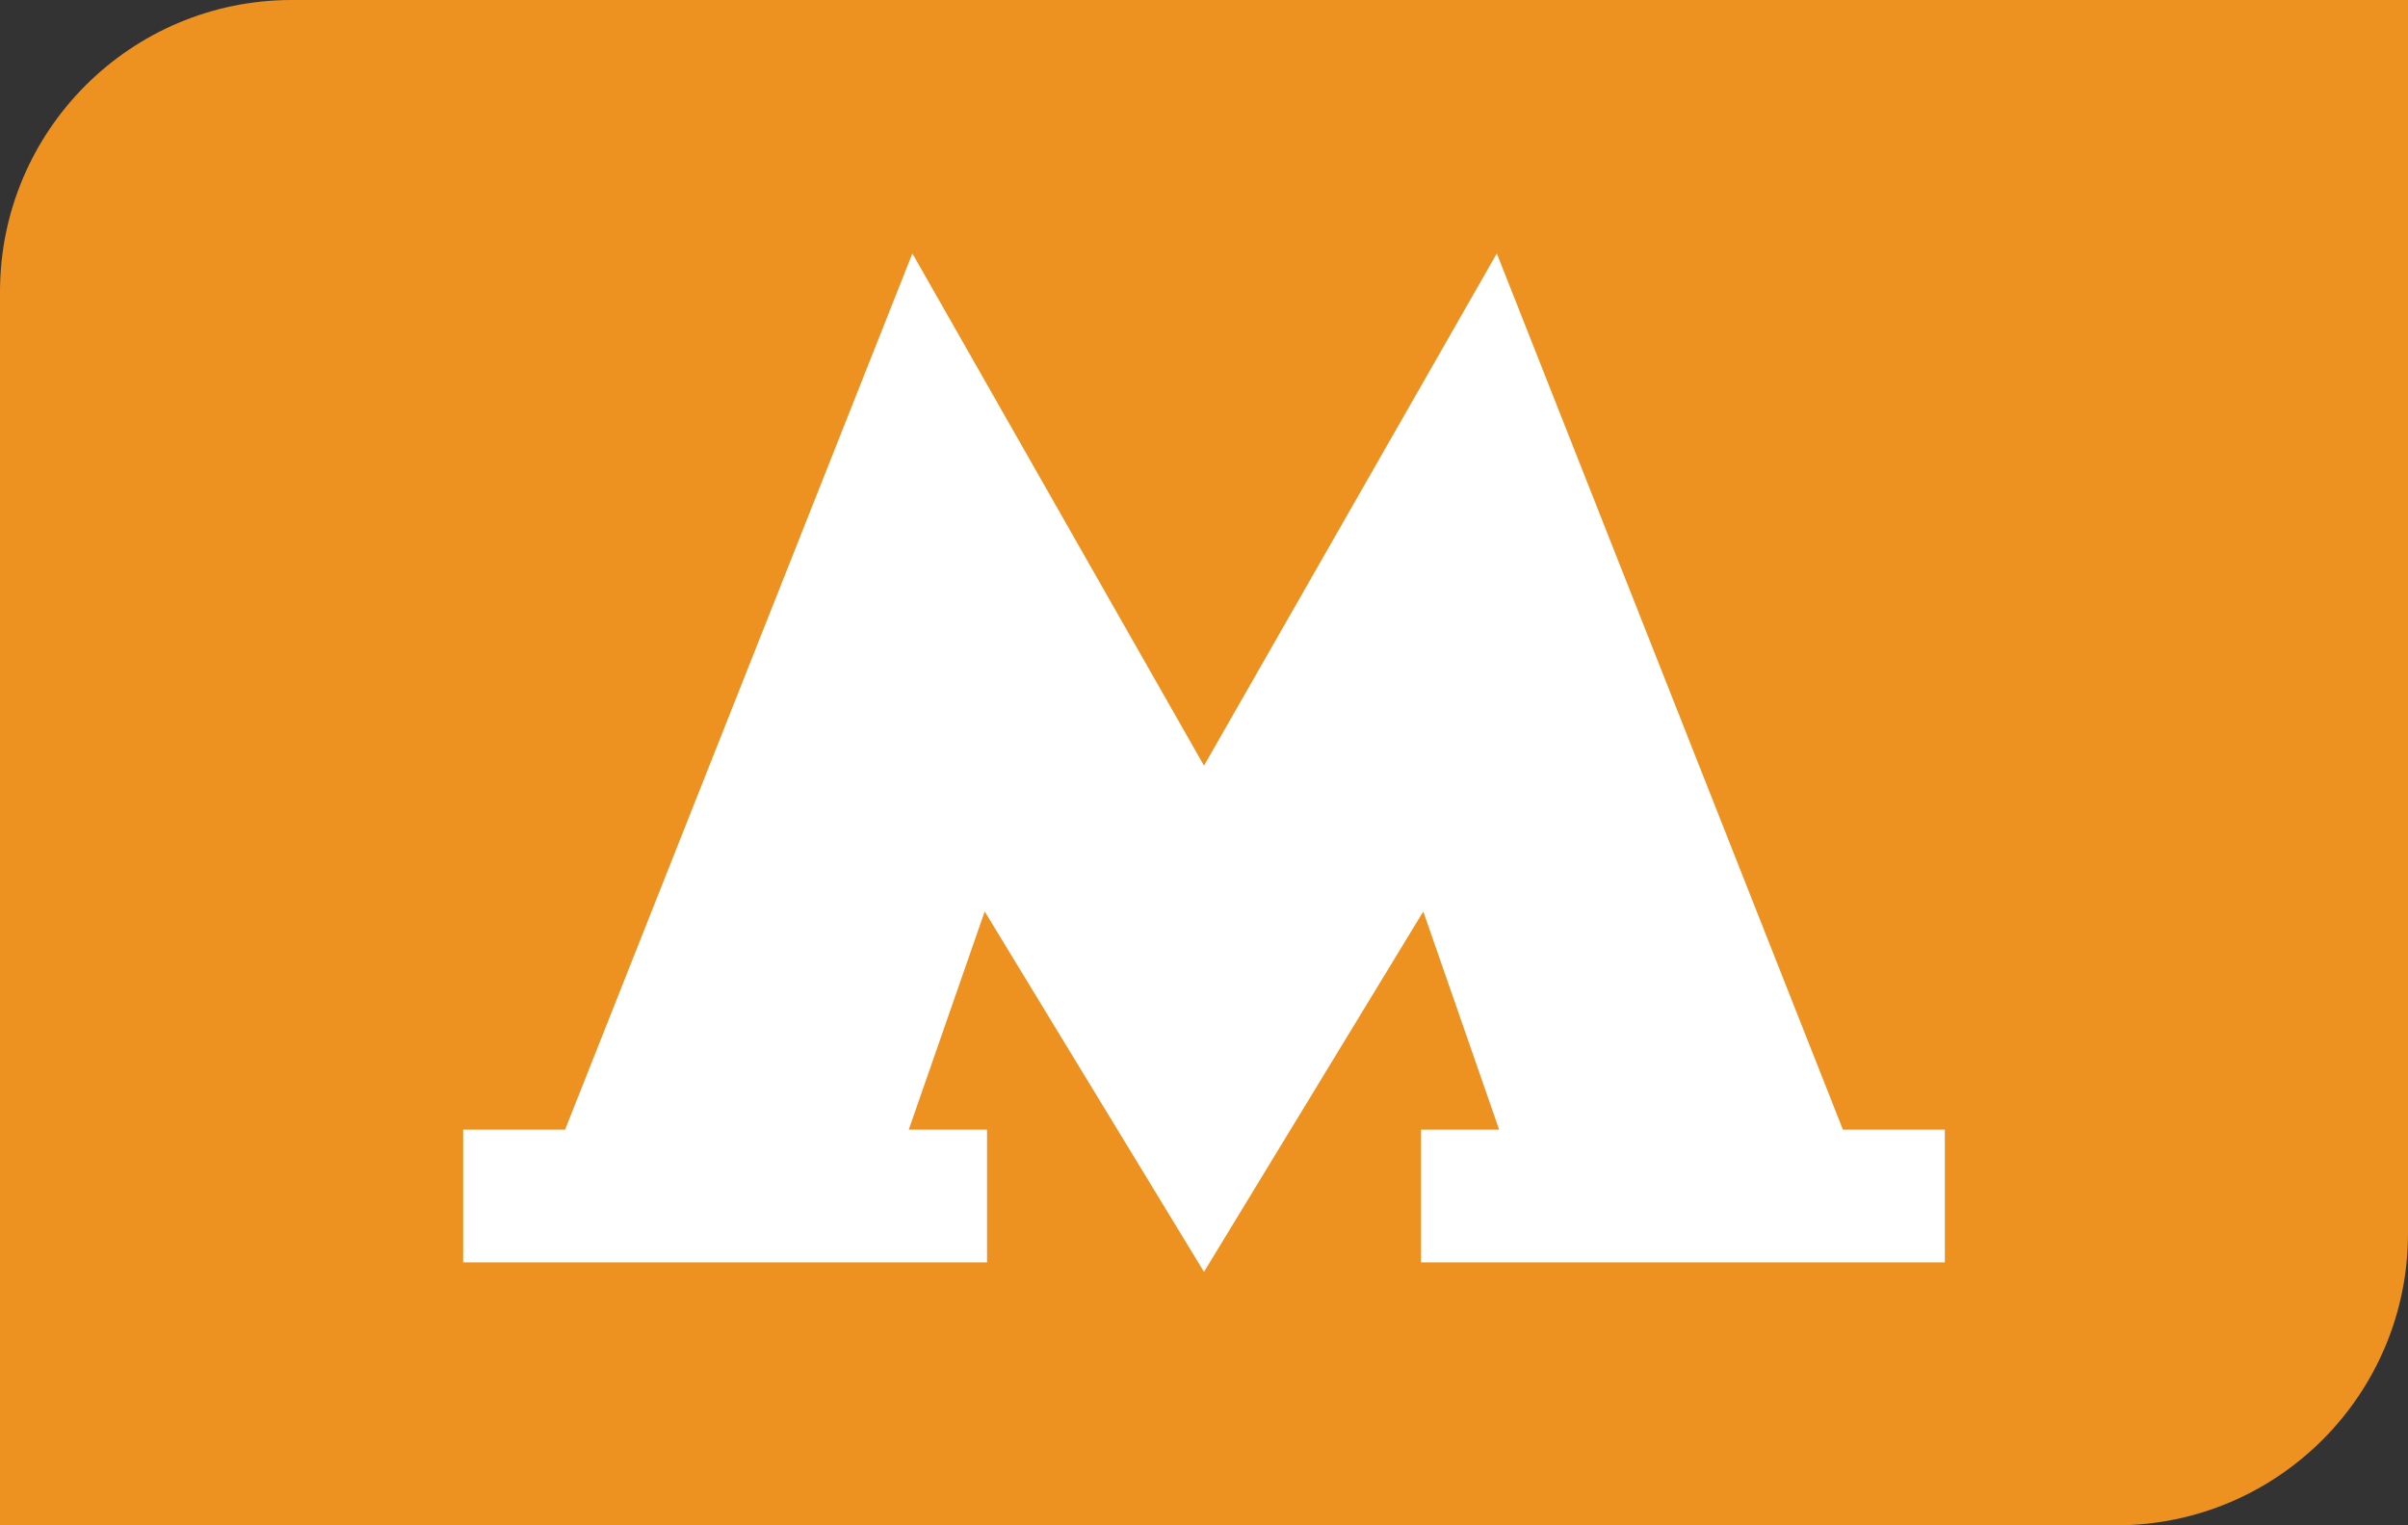 <svg width="30" height="19" viewBox="0 0 30 19" fill="none" xmlns="http://www.w3.org/2000/svg">
<rect x="0" y="0" width="30" height="19" fill="#333333" stroke="none"/>
<path d="M0 3.636C0 1.628 1.628 0 3.636 0H30V15.364C30 17.372 28.372 19 26.364 19H0V3.636Z" fill="#ED9121"/>
<path d="M22.96 14.071L18.648 3.157L15 9.537L11.367 3.157L7.04 14.071H5.77V15.725H12.297V14.071H11.322L12.268 11.354L15 15.843L17.732 11.354L18.677 14.071H17.703V15.725H24.23V14.071H22.96Z" fill="white"/>
</svg>
